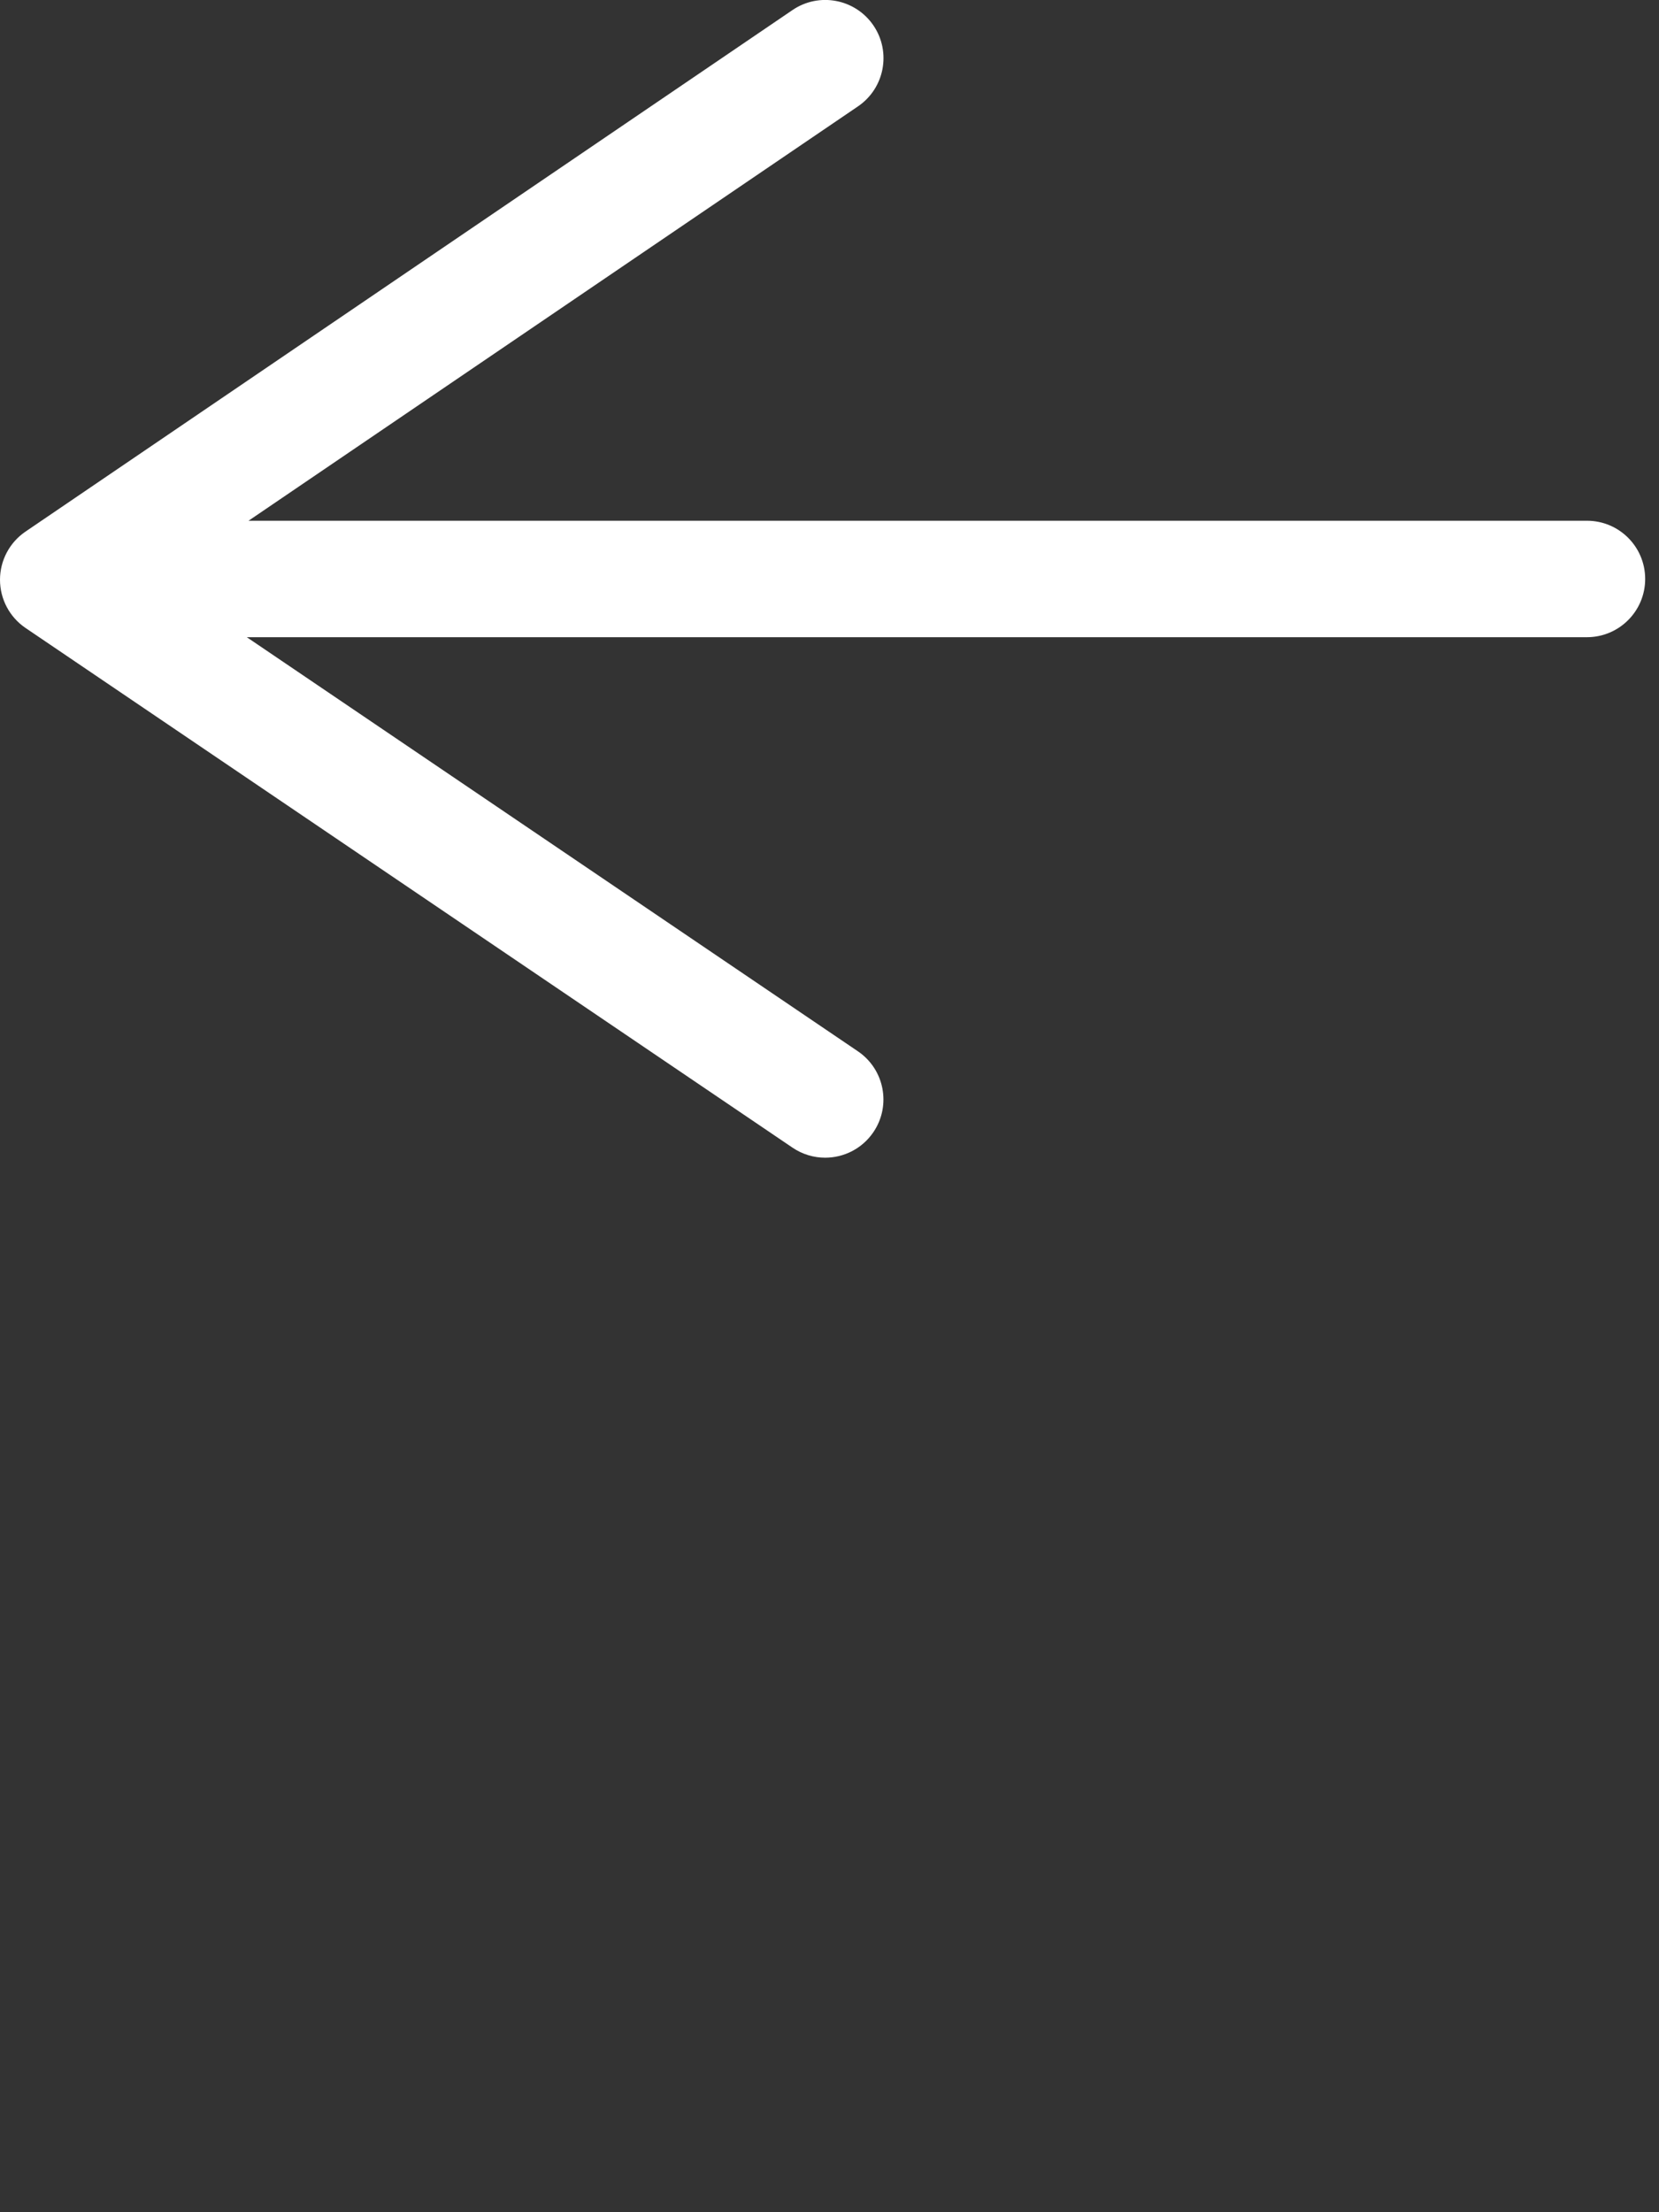 <svg id="feller-1446" xmlns="http://www.w3.org/2000/svg" x="0px" y="0px" width="21px" height="28px" xml:space="preserve"><rect width="100%" height="100%" fill="#333333" stroke="none"/><path d="M20.088,6.591H3.146l7.715-5.245c0.336-0.229,0.424-0.687,0.195-1.024c-0.229-0.336-0.687-0.424-1.024-0.195L0.322,6.729  C0.121,6.866,0,7.094,0,7.338c0,0.244,0.121,0.473,0.323,0.61l9.709,6.578c0.127,0.086,0.271,0.127,0.413,0.127  c0.236,0,0.468-0.113,0.611-0.324c0.228-0.337,0.14-0.795-0.197-1.023L3.124,8.065h16.964c0.407,0,0.737-0.33,0.737-0.737  S20.496,6.591,20.088,6.591z" style="fill: rgb(255, 255, 255)"></path></svg>